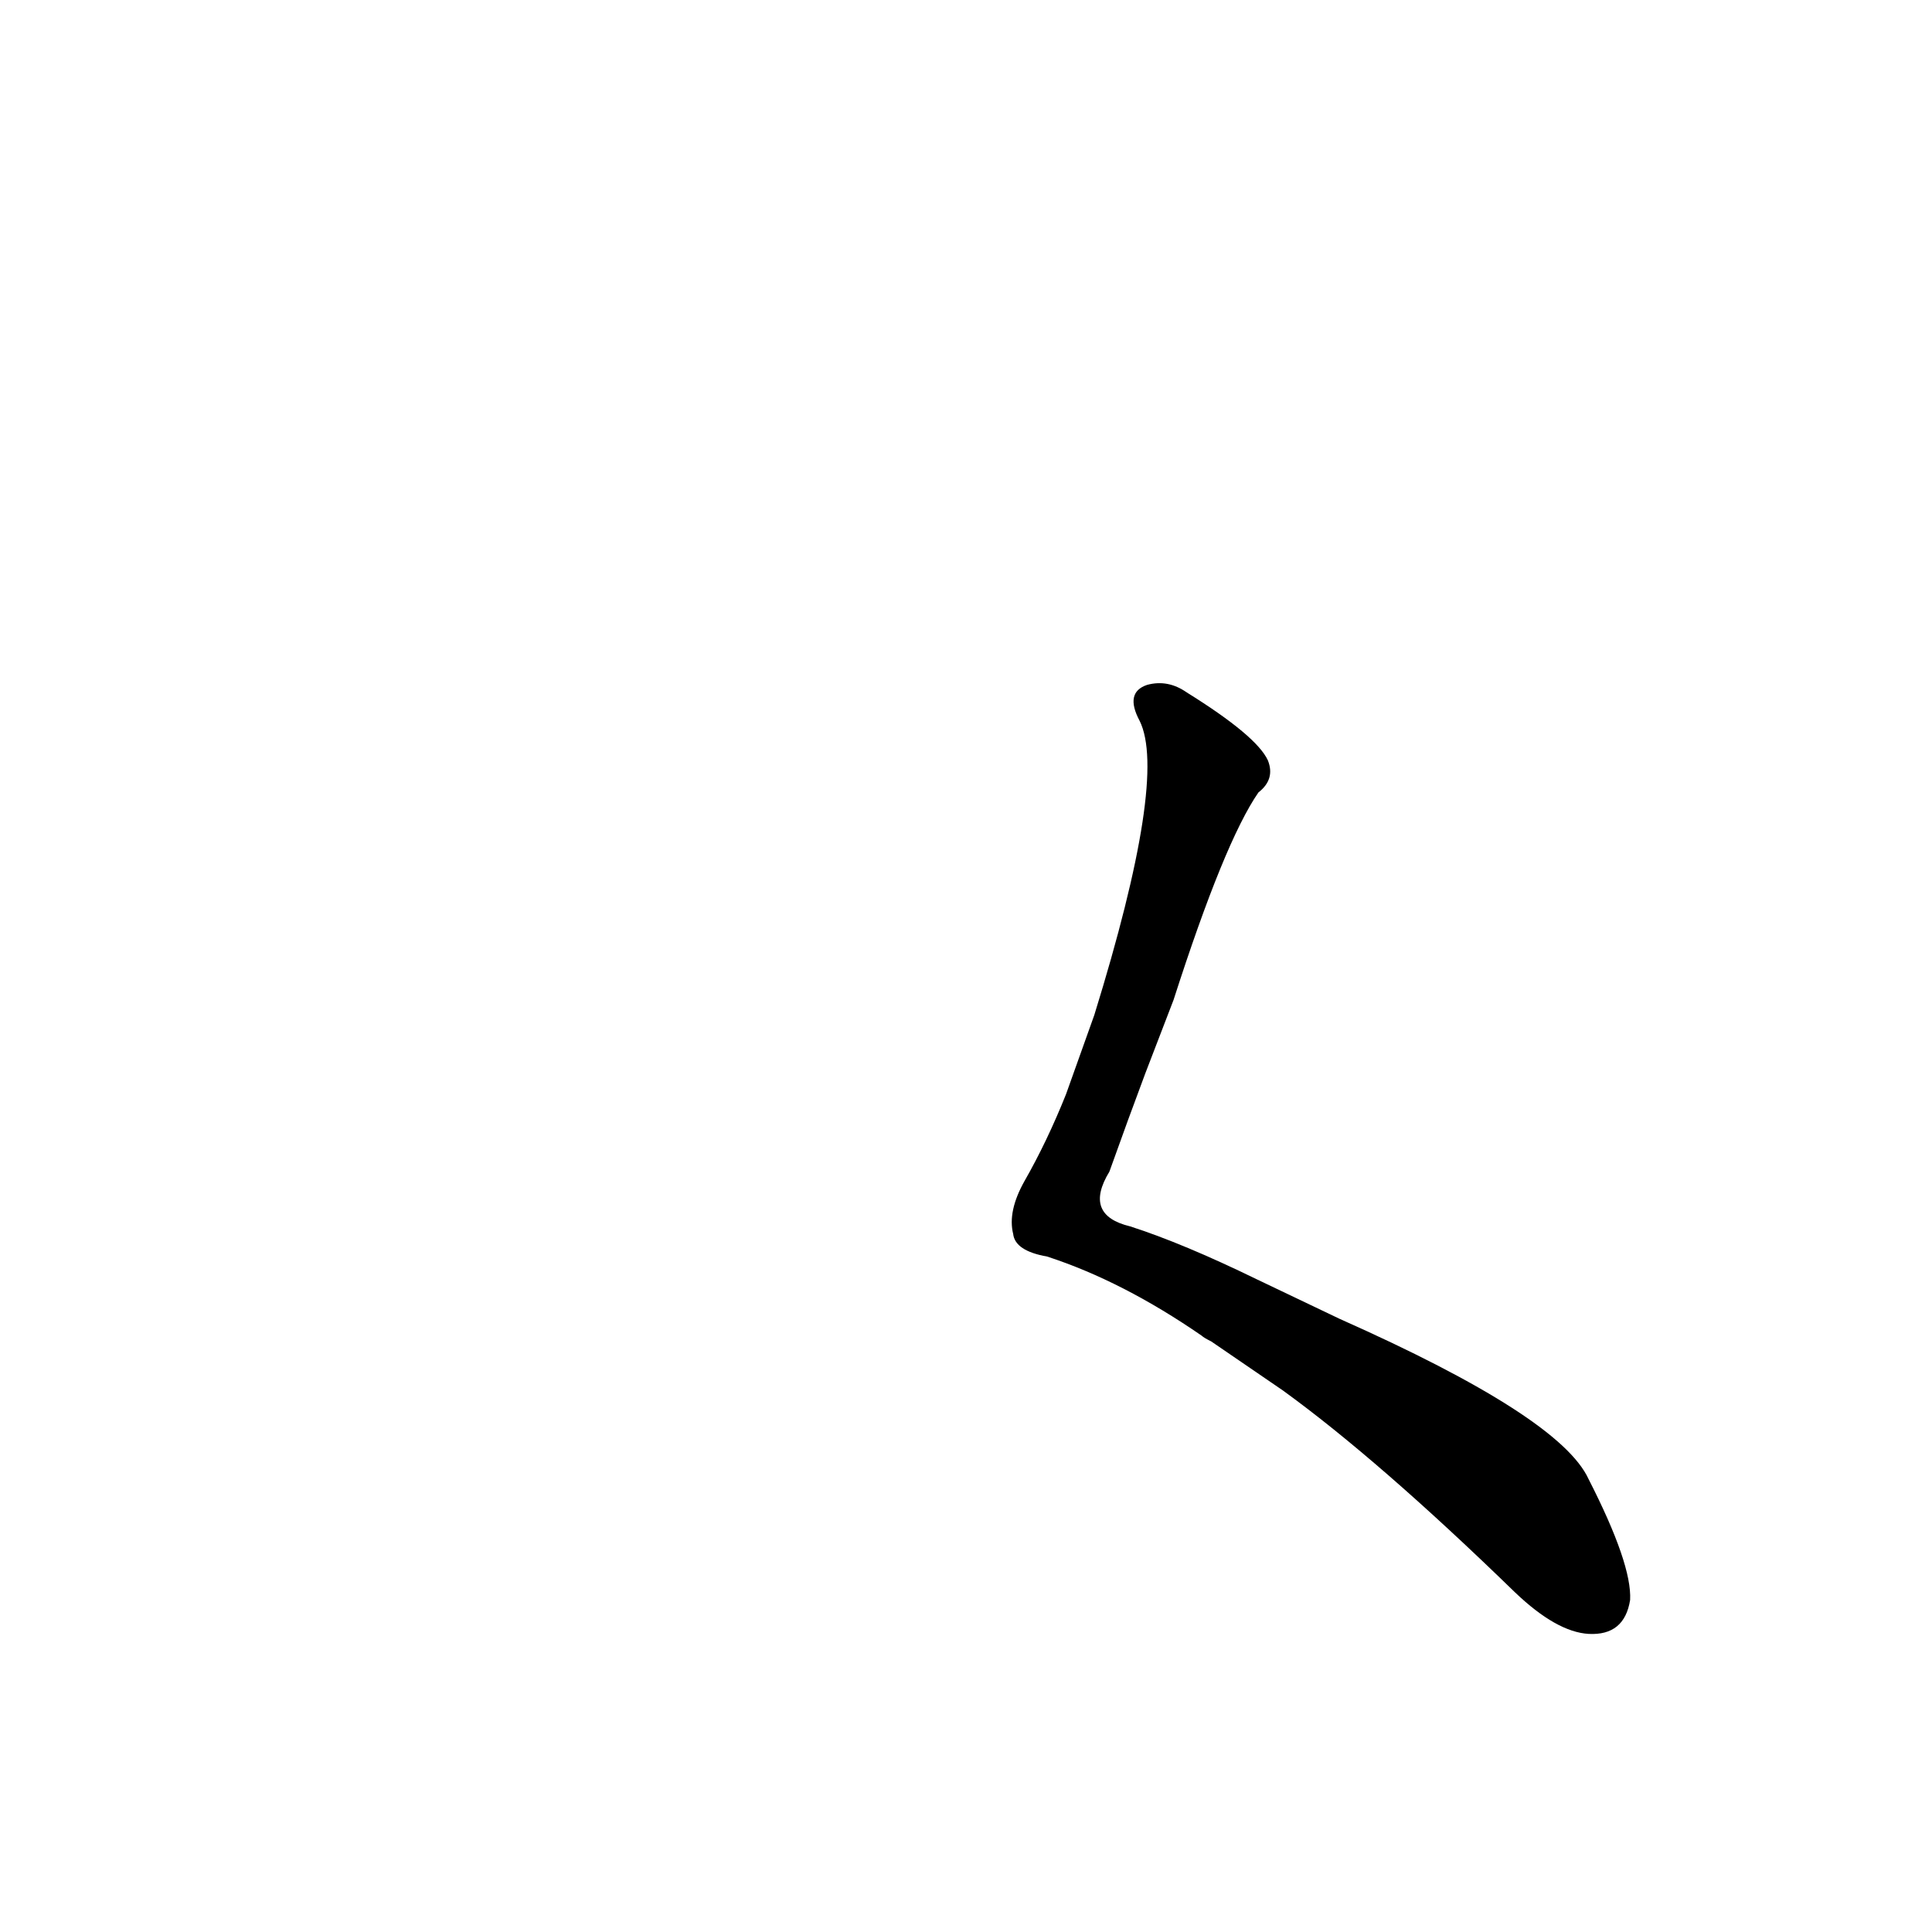 <?xml version='1.0' encoding='utf-8'?>
<svg xmlns="http://www.w3.org/2000/svg" version="1.1" viewBox="0 0 1024 1024"><g transform="scale(1, -1) translate(0, -900)"><path d="M 622 370 Q 649 454 667 480 Q 676 487 672 497 Q 666 510 629 533 Q 619 540 608 537 Q 596 533 604 518 Q 619 488 580 362 L 565 320 Q 555 295 543 274 Q 534 258 537 246 Q 538 237 555 234 Q 595 221 637 192 Q 638 191 642 189 L 680 163 Q 731 126 803 56 Q 825 35 842 34 Q 861 33 864 52 Q 865 71 842 116 Q 827 149 710 201 L 666 222 Q 627 241 599 250 Q 574 256 588 279 Q 598 307 607 331 L 622 370 Z" fill="black" /></g></svg>